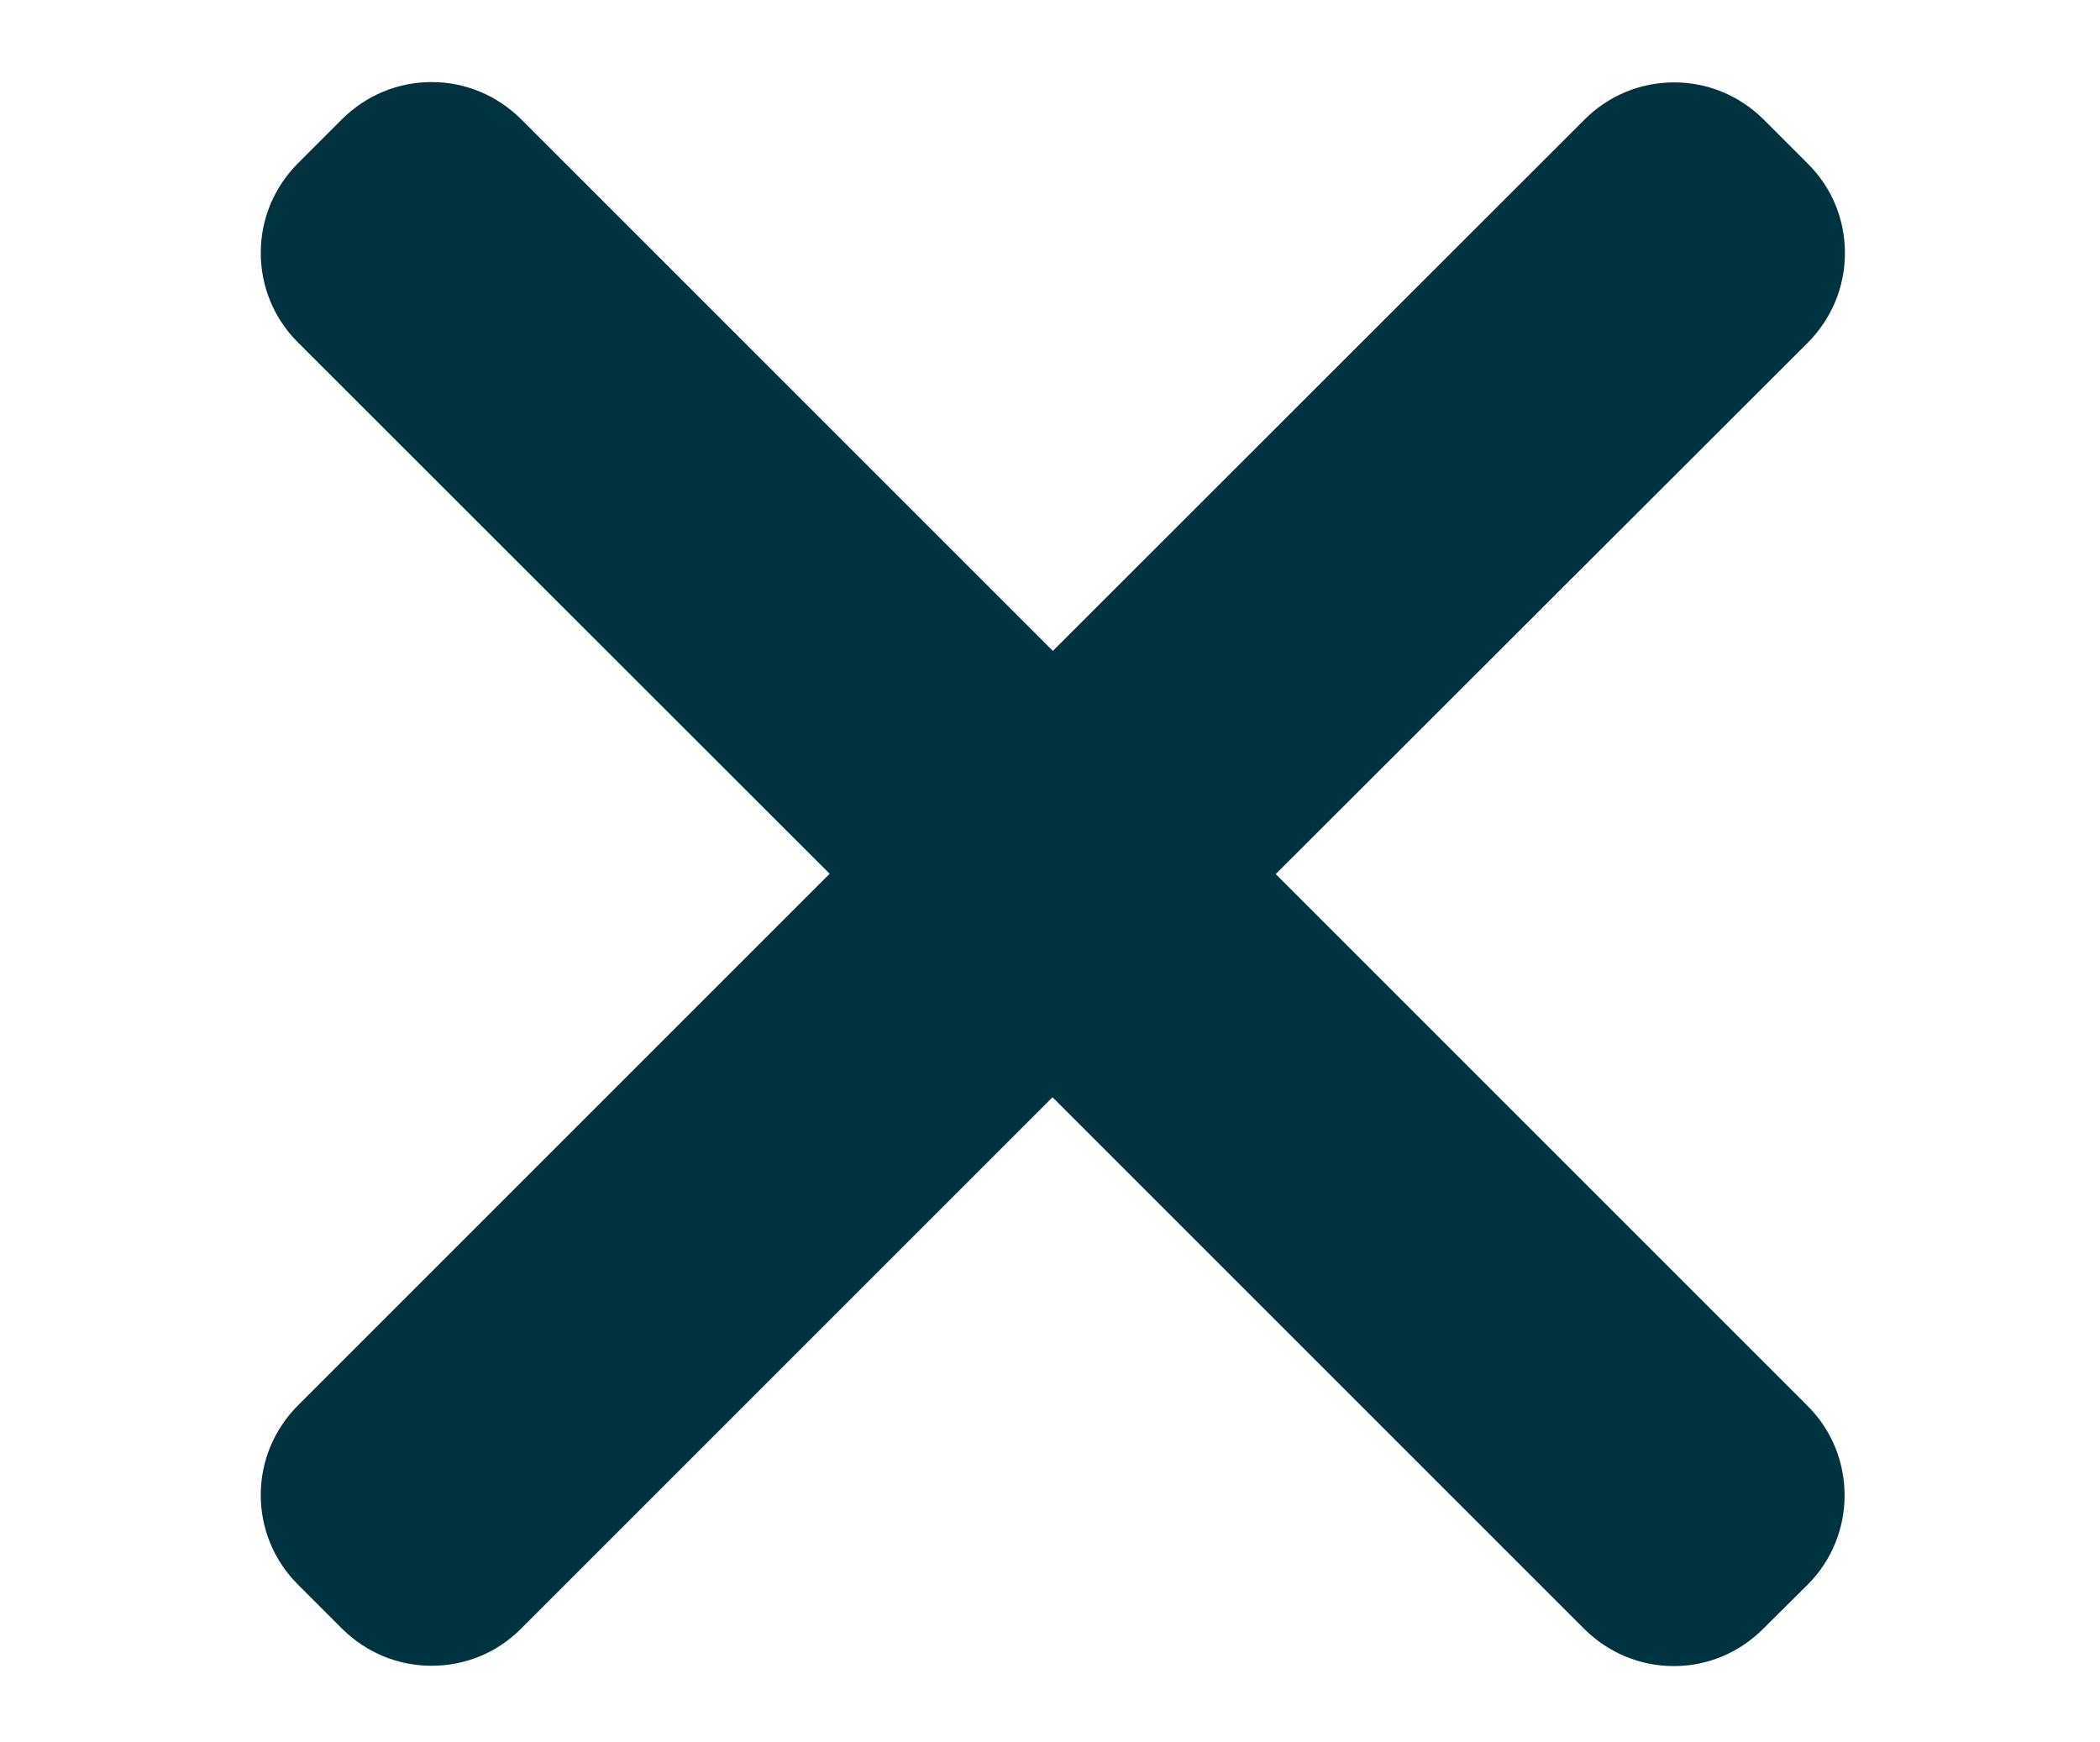 <?xml version="1.0" encoding="utf-8"?>
<!-- Generator: Adobe Illustrator 22.0.1, SVG Export Plug-In . SVG Version: 6.00 Build 0)  -->
<svg version="1.1" id="Layer_1" xmlns="http://www.w3.org/2000/svg" xmlns:xlink="http://www.w3.org/1999/xlink" x="0px" y="0px"
	 viewBox="0 0 665.2 551.8" style="enable-background:new 0 0 665.2 551.8;" xml:space="preserve">
<style type="text/css">
	.st0{fill:#003340;}
</style>
<path class="st0" d="M530.2,527.8c-10.7,0-20.7-4.2-28.3-11.7L333.4,347.6L165,516c-7.6,7.6-17.6,11.7-28.3,11.7
	c-10.7,0-20.7-4.2-28.3-11.7l-14.1-14.1c-7.5-7.5-11.7-17.6-11.7-28.3c0-10.7,4.2-20.7,11.7-28.3l168.5-168.5L94.3,108.4
	c-7.5-7.5-11.7-17.6-11.7-28.3c0-10.7,4.2-20.7,11.7-28.3l14.1-14.1c7.6-7.5,17.6-11.7,28.3-11.7c10.7,0,20.7,4.2,28.3,11.7
	l168.5,168.5L502,37.8c7.5-7.5,17.6-11.7,28.3-11.7c10.7,0,20.7,4.2,28.3,11.7l14.1,14.1c7.6,7.6,11.7,17.6,11.7,28.3
	c0,10.7-4.2,20.7-11.7,28.3L404.1,276.9l168.5,168.5c15.6,15.6,15.6,41,0,56.6L558.5,516C550.9,523.6,540.9,527.8,530.2,527.8z"/>
</svg>
